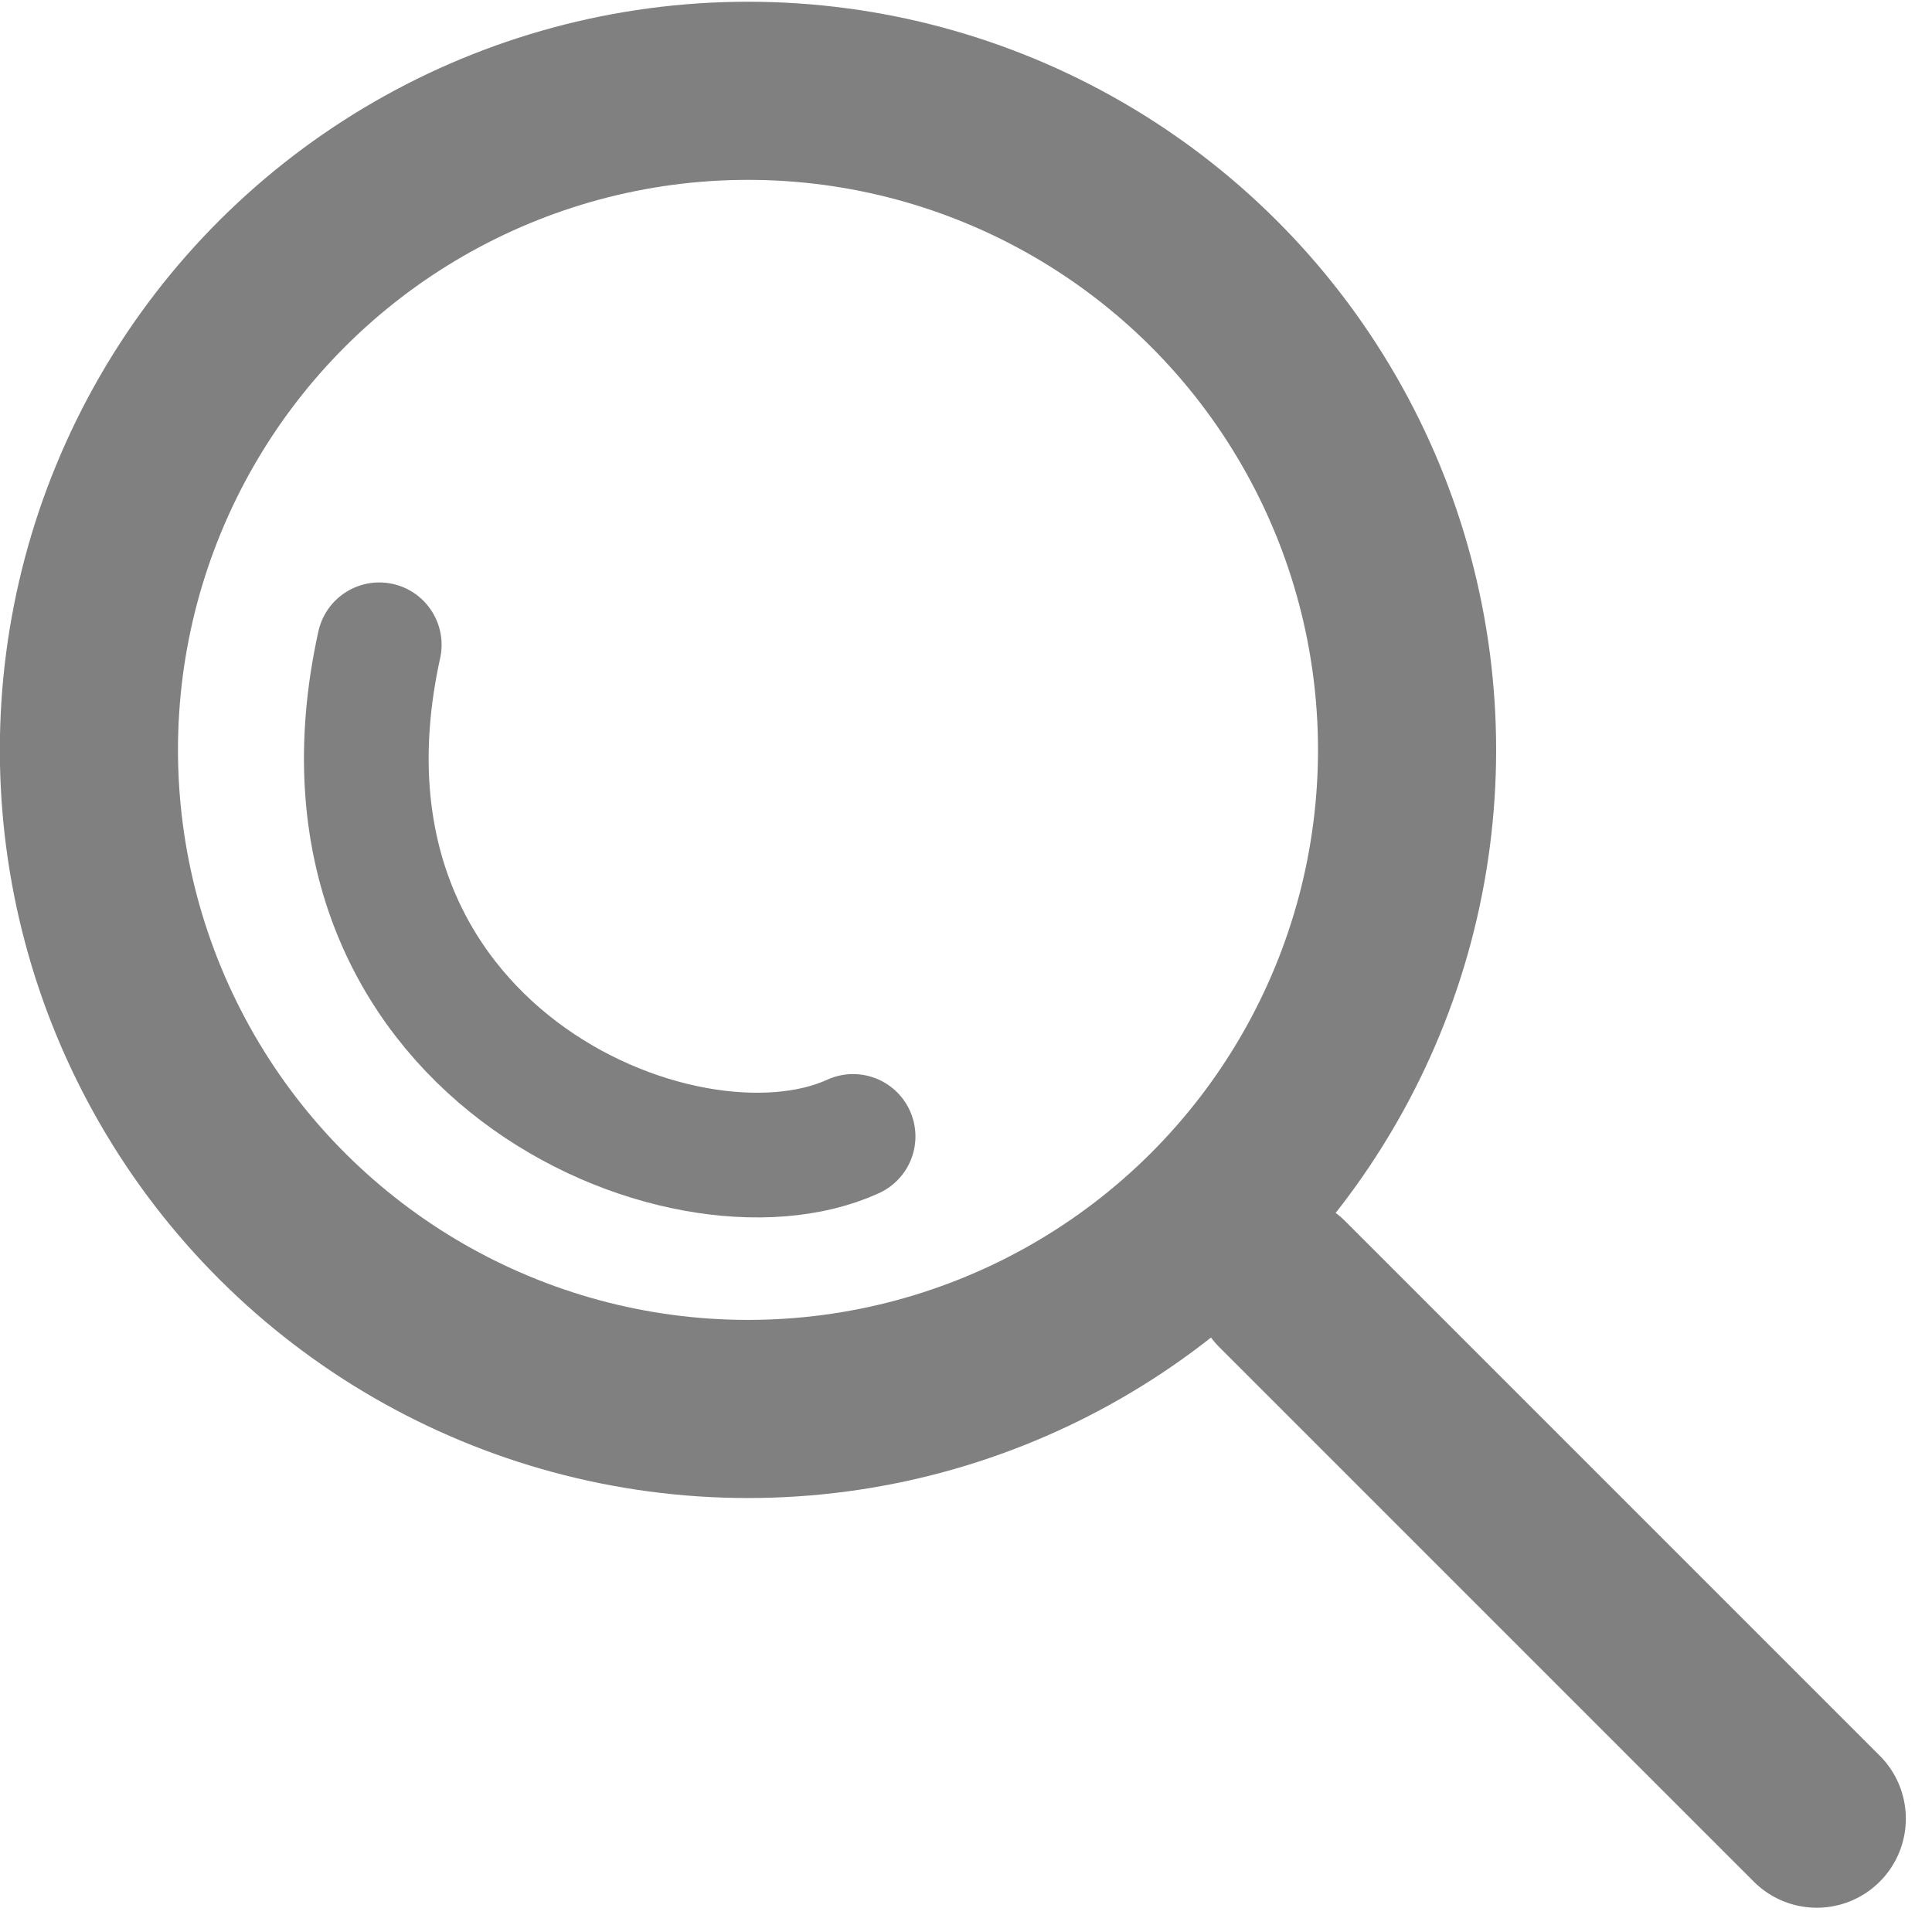 <?xml version="1.0" encoding="UTF-8" standalone="no"?>
<svg
   width="50"
   height="50"
   version="1.1"
   id="svg10"
   sodipodi:docname="magnifying_glass.svg"
   inkscape:version="1.2.2 (b0a8486541, 2022-12-01)"
   xmlns:inkscape="http://www.inkscape.org/namespaces/inkscape"
   xmlns:sodipodi="http://sodipodi.sourceforge.net/DTD/sodipodi-0.dtd"
   xmlns="http://www.w3.org/2000/svg"
   xmlns:svg="http://www.w3.org/2000/svg">
  <defs
     id="defs14" />
  <sodipodi:namedview
     id="namedview12"
     pagecolor="#ffffff"
     bordercolor="#000000"
     borderopacity="0.25"
     inkscape:showpageshadow="2"
     inkscape:pageopacity="0.0"
     inkscape:pagecheckerboard="0"
     inkscape:deskcolor="#d1d1d1"
     showgrid="false"
     inkscape:zoom="9.3363636"
     inkscape:cx="54.946446"
     inkscape:cy="55"
     inkscape:window-width="3840"
     inkscape:window-height="2071"
     inkscape:window-x="-9"
     inkscape:window-y="-9"
     inkscape:window-maximized="1"
     inkscape:current-layer="svg10" />
  <g
     fill="none"
     stroke="#808080"
     stroke-linecap="round"
     id="g8"
     transform="matrix(0,-0.461,0.461,0,-0.004,49.372)">
    <path
       d="M 43.3,47.9 C 38.94,38.37 48.2,16.3 70.9,21.3"
       stroke-width="7"
       id="path2" />
    <path
       d="M 35,72 5,102"
       stroke-width="10"
       id="path4" />
    <circle
       cx="65"
       cy="42"
       r="37"
       stroke-width="10"
       id="circle6" />
  </g>
</svg>

